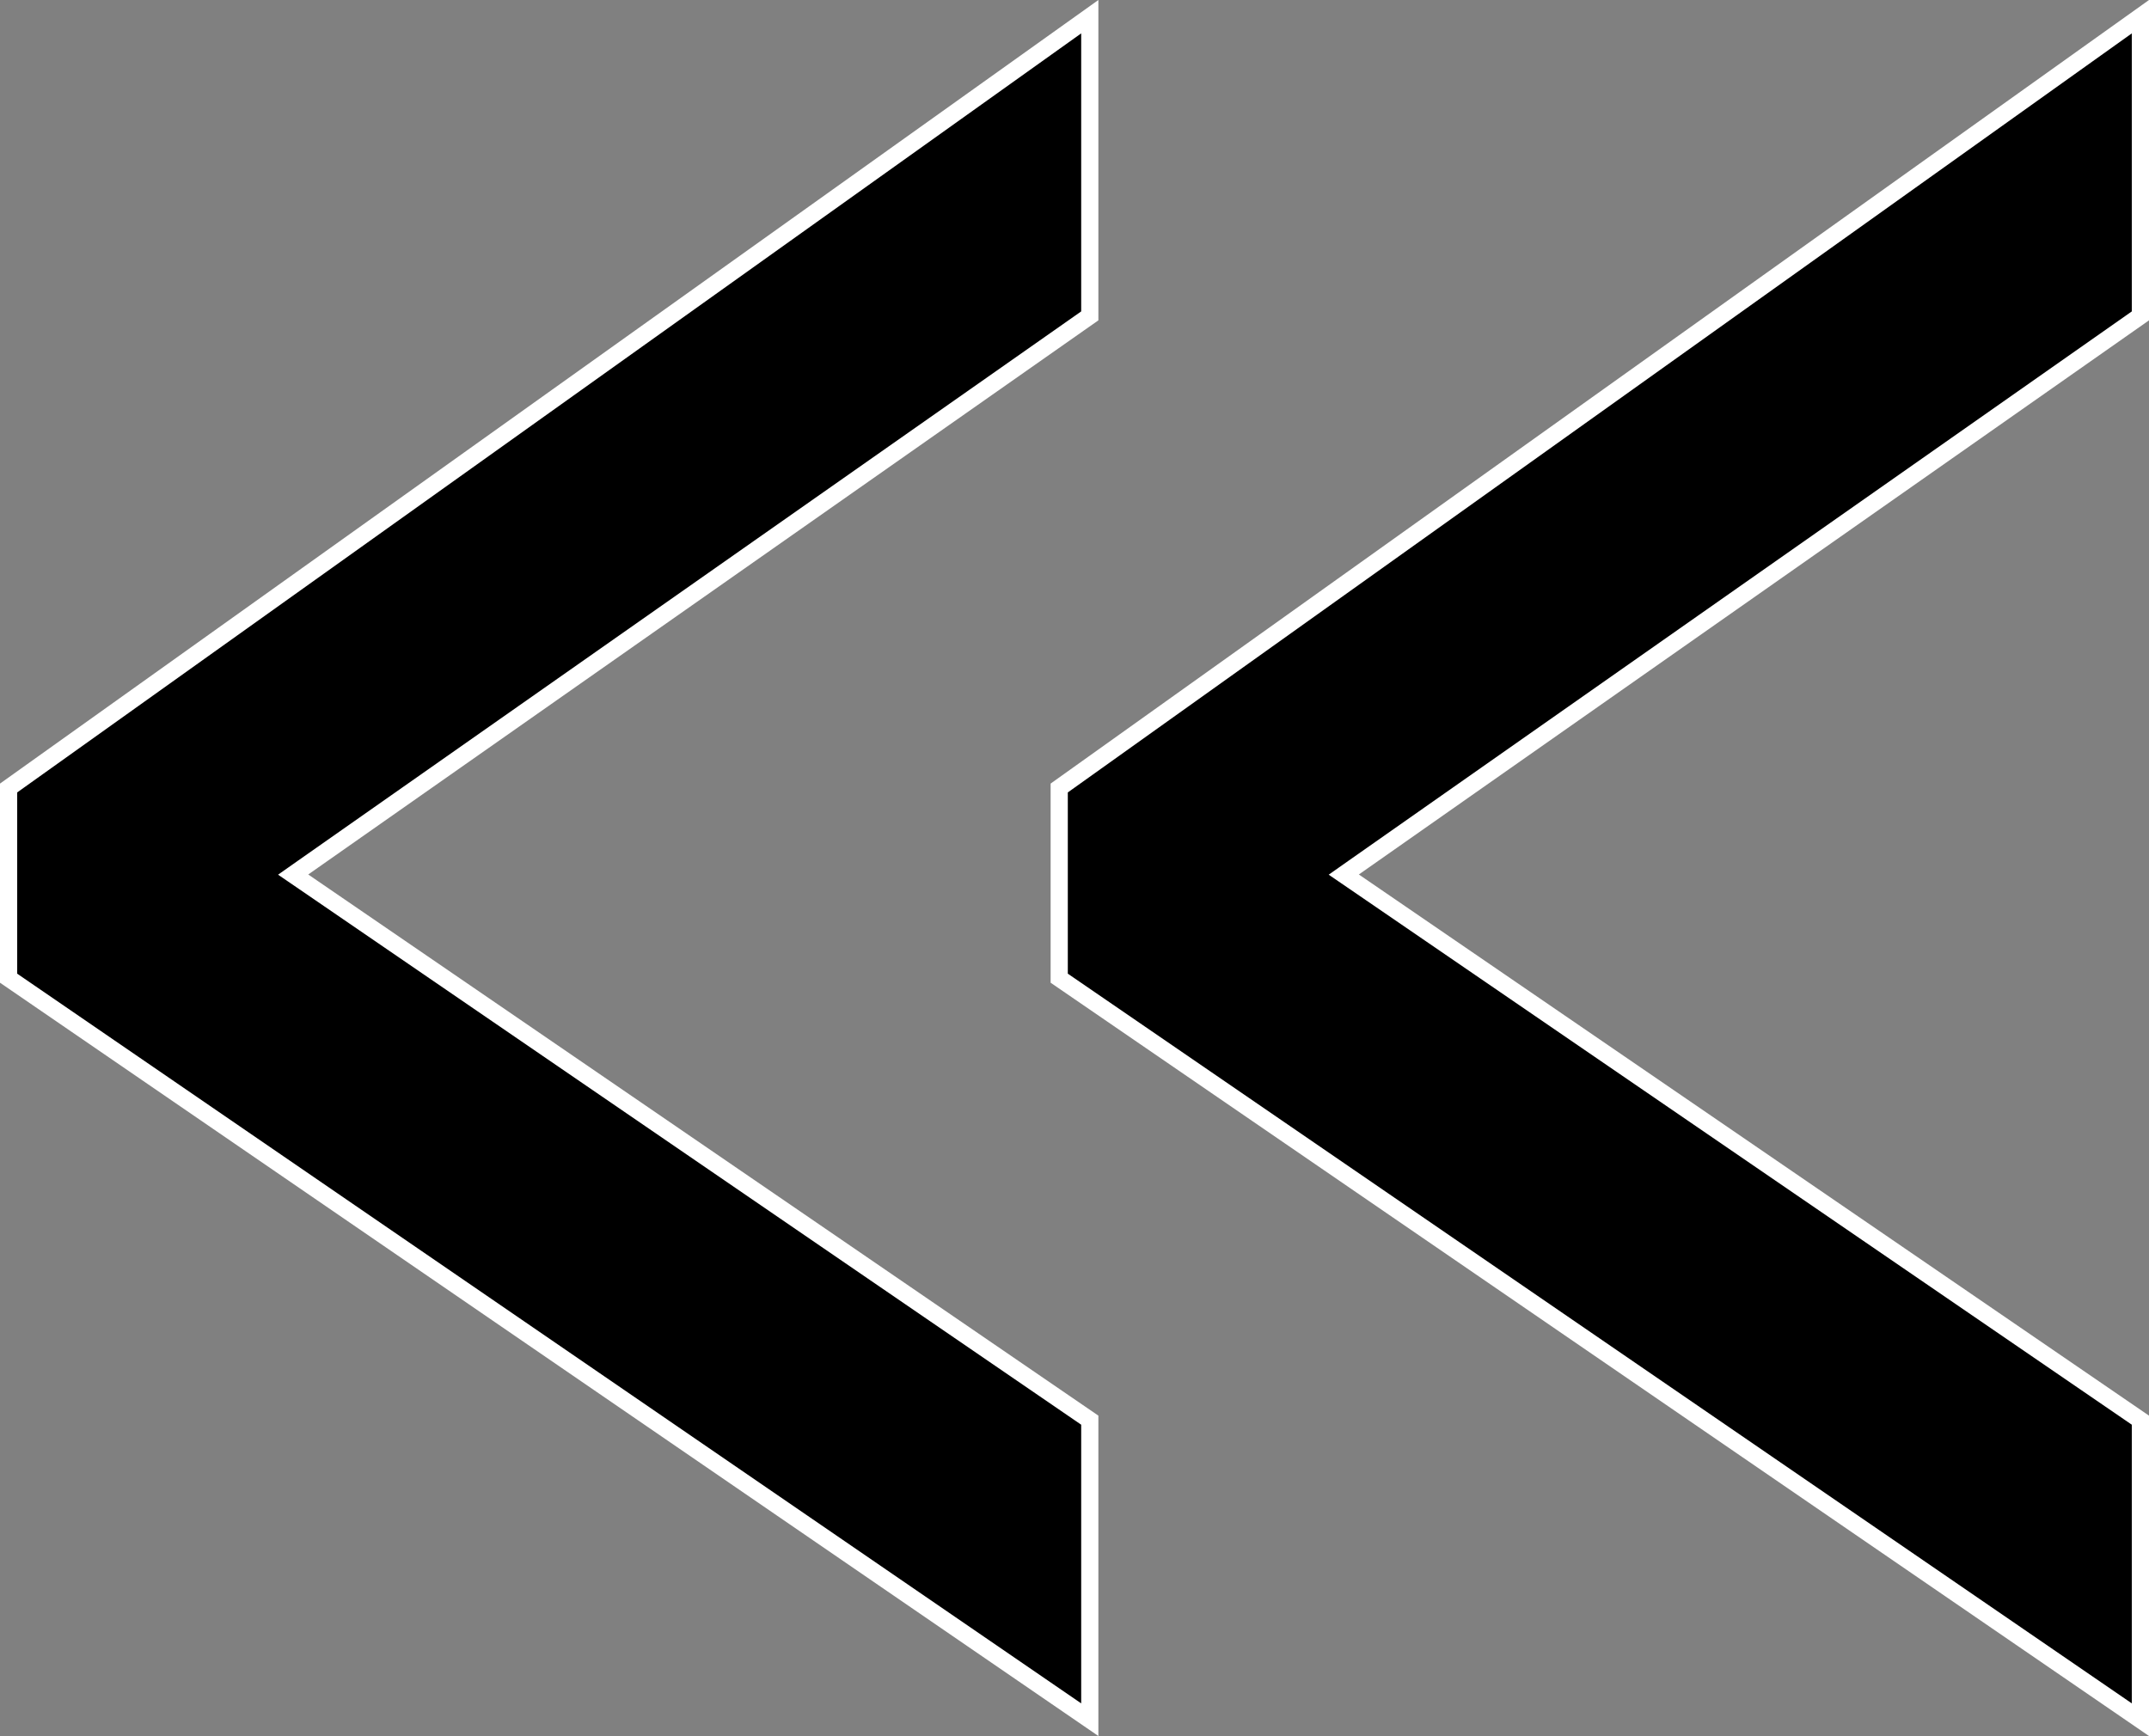 <svg width="125" height="101" viewBox="0 0 125 101" fill="none" xmlns="http://www.w3.org/2000/svg">
<rect x="0" y="0" width="125" height="101" fill="#808080" stroke="none"/>
<path d="M17.647 51.29L63.389 82.625V100.051L0.5 56.911V45.846L63.389 0.971V18.378L17.642 50.468L17.052 50.883L17.647 51.29ZM78.758 51.29L124.5 82.625V100.051L61.611 56.911V45.846L124.5 0.971V18.378L78.753 50.468L78.163 50.883L78.758 51.29Z" fill="black" stroke="white"/>
</svg>
